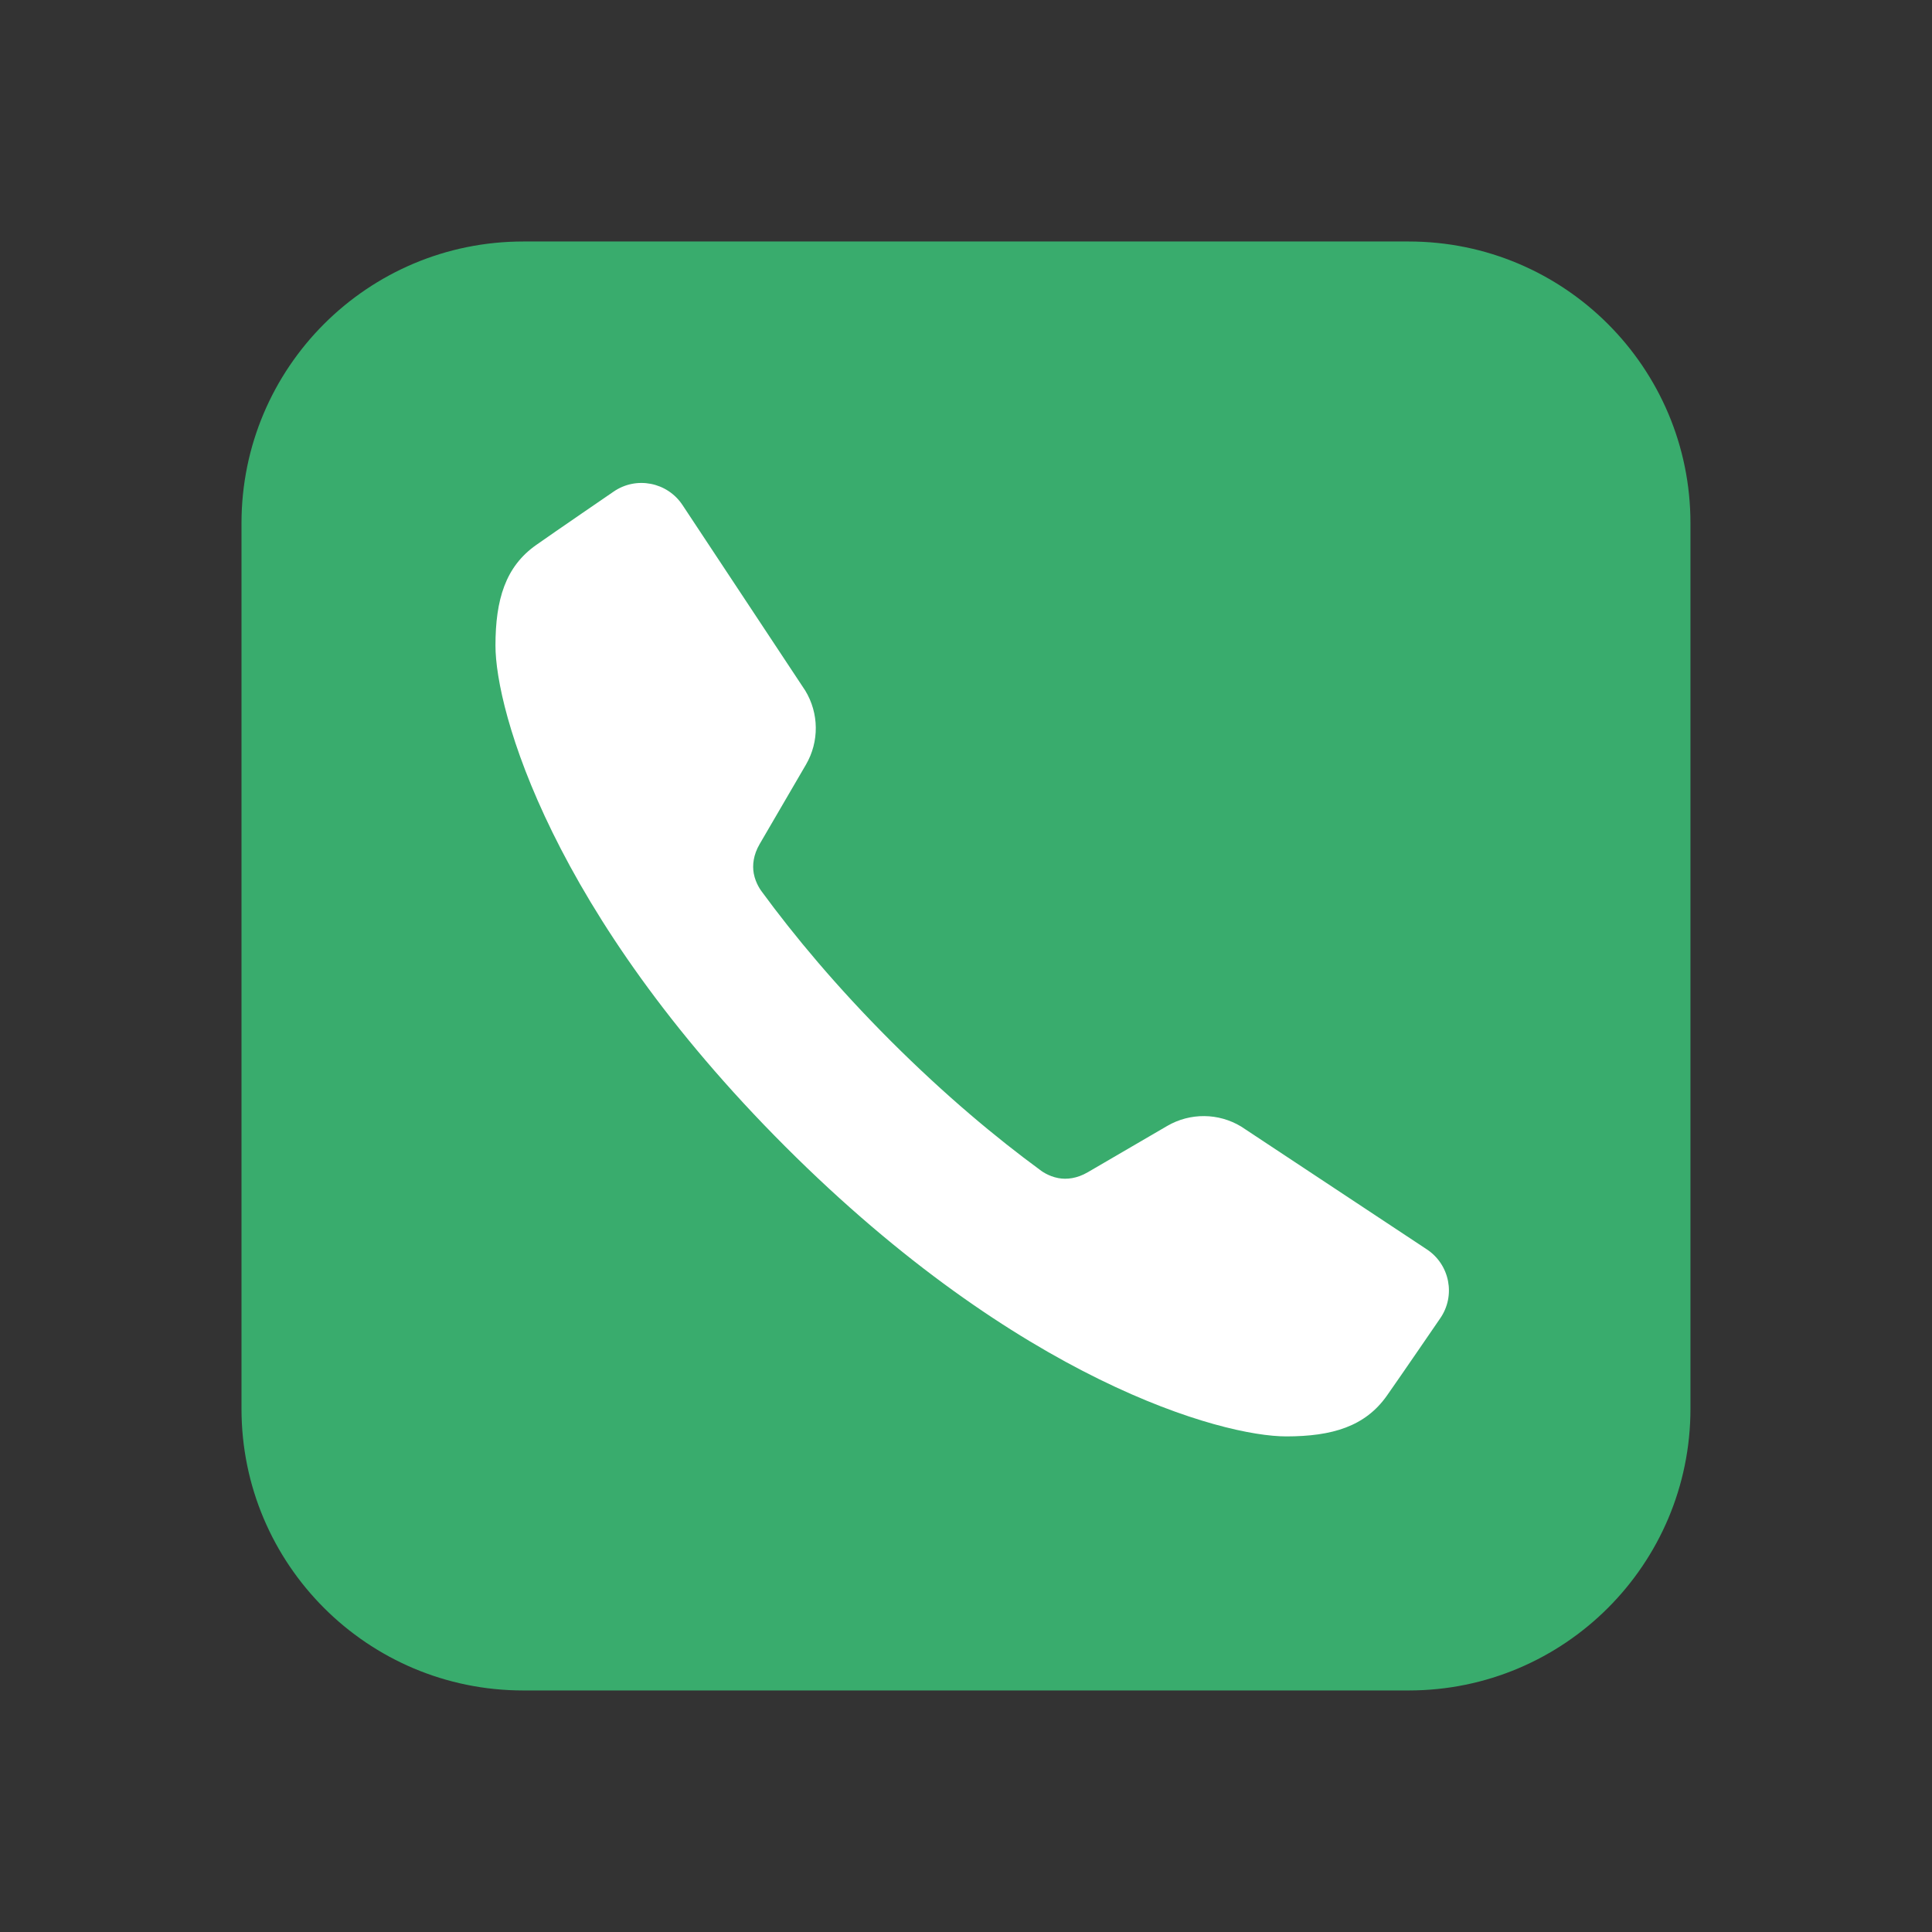 <svg xmlns="http://www.w3.org/2000/svg" xmlns:xlink="http://www.w3.org/1999/xlink" viewBox="0,0,255.99,255.99" width="48px" height="48px"><rect x="0" y="0" width="255.99" height="255.99" fill="#333333" stroke="none"/><g fill="none" fill-rule="nonzero" stroke="none" stroke-width="1" stroke-linecap="butt" stroke-linejoin="miter" stroke-miterlimit="10" stroke-dasharray="" stroke-dashoffset="0" font-family="none" font-weight="none" font-size="none" text-anchor="none" style="mix-blend-mode: normal"><g transform="scale(5.333,5.333)"><path d="M13,42h22c3.866,0 7,-3.134 7,-7v-22c0,-3.866 -3.134,-7 -7,-7h-22c-3.866,0 -7,3.134 -7,7v22c0,3.866 3.134,7 7,7z" fill="#39ac6d"></path><path d="M35.45,31.041l-4.612,-3.051c-0.563,-0.341 -1.267,-0.347 -1.836,-0.017c0,0 0,0 -1.978,1.153c-0.265,0.154 -0.52,0.183 -0.726,0.145c-0.262,-0.048 -0.442,-0.191 -0.454,-0.201c-1.087,-0.797 -2.357,-1.852 -3.711,-3.205c-1.353,-1.353 -2.408,-2.623 -3.205,-3.711c-0.009,-0.013 -0.153,-0.193 -0.201,-0.454c-0.037,-0.206 -0.009,-0.46 0.145,-0.726c1.153,-1.978 1.153,-1.978 1.153,-1.978c0.331,-0.569 0.324,-1.274 -0.017,-1.836l-3.051,-4.612c-0.378,-0.571 -1.151,-0.722 -1.714,-0.332c0,0 -1.445,0.989 -1.922,1.325c-0.764,0.538 -1.01,1.356 -1.011,2.496c-0.002,1.604 1.38,6.629 7.201,12.45v0v0v0v0c5.822,5.822 10.846,7.203 12.45,7.201c1.14,-0.001 1.958,-0.248 2.496,-1.011c0.336,-0.477 1.325,-1.922 1.325,-1.922c0.39,-0.563 0.24,-1.336 -0.332,-1.714z" fill="#ffffff"></path></g></g></svg>